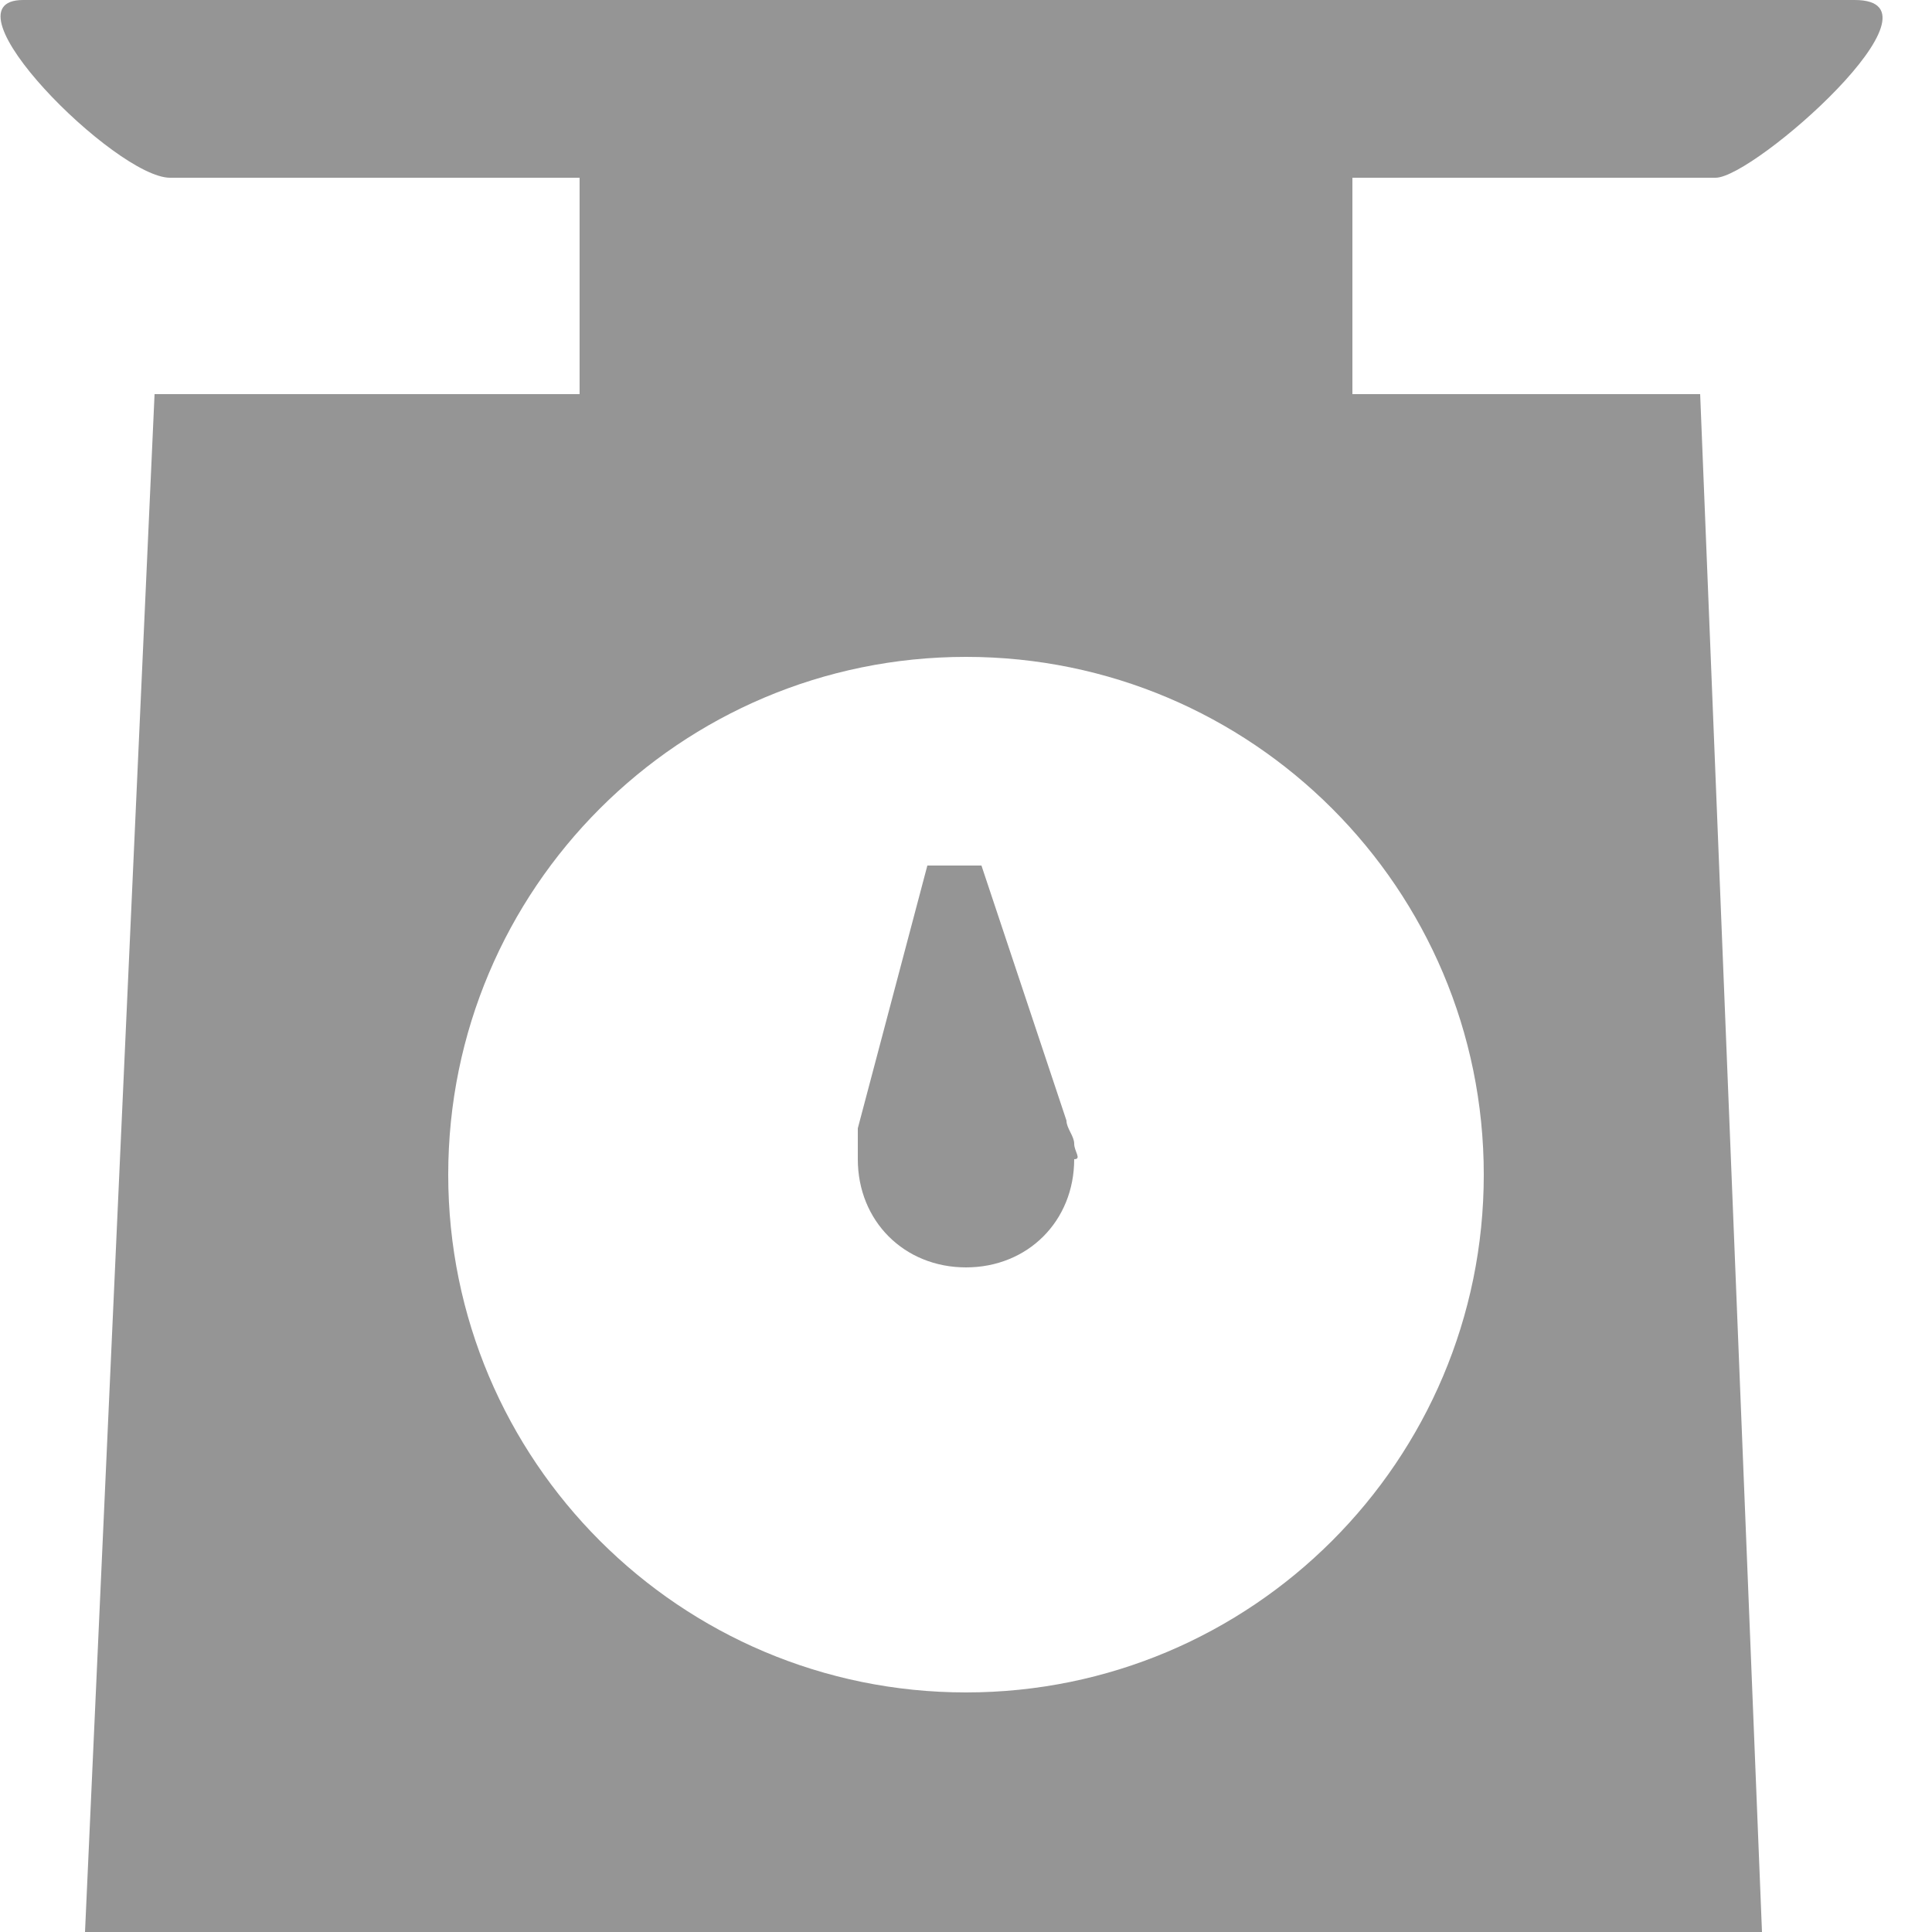 <?xml version="1.0" encoding="utf-8"?>
<!-- Generator: Adobe Illustrator 19.0.0, SVG Export Plug-In . SVG Version: 6.00 Build 0)  -->
<svg version="1.1" id="Слой_1" xmlns="http://www.w3.org/2000/svg" xmlns:xlink="http://www.w3.org/1999/xlink" x="0px" y="0px"
	 viewBox="0 0 25 25" style="enable-background:new 0 0 25 25;" xml:space="preserve">
<style type="text/css">
	.st0{clip-path:url(#SVGID_2_);fill:#959595;}
	.st1{fill:#959595;}
</style>
<g>
	<g>
		<defs>
			<rect id="SVGID_1_" x="0" y="0" width="25" height="25"/>
		</defs>
		<clipPath id="SVGID_2_">
			<use xlink:href="#SVGID_1_"  style="overflow:visible;"/>
		</clipPath>
		<path class="st0" d="M22.2,2.3C22.7,2.3,25.3,0,24,0H0.3c-1.1,0,1.2,2.3,1.9,2.3h5.3v2.8H2L1.1,25h21.7L22,5.1h-4.5V2.3H22.2z
			 M19.2,15.2c0,3.7-3,6.7-6.7,6.7c-3.7,0-6.7-3-6.7-6.7s3-6.7,6.7-6.7C16.2,8.5,19.2,11.5,19.2,15.2L19.2,15.2z M19.2,15.2"/>
	</g>
	<path class="st1" d="M13.9,14.8L13.9,14.8c0-0.1-0.1-0.2-0.1-0.3l-1.1-3.3h-0.7l-0.9,3.4c0,0.1,0,0.1,0,0.2l0,0h0
		c0,0.1,0,0.1,0,0.2c0,0.8,0.6,1.4,1.4,1.4c0.8,0,1.4-0.6,1.4-1.4C14,15,13.9,14.9,13.9,14.8L13.9,14.8z M13.9,14.8"/>
</g>
</svg>
